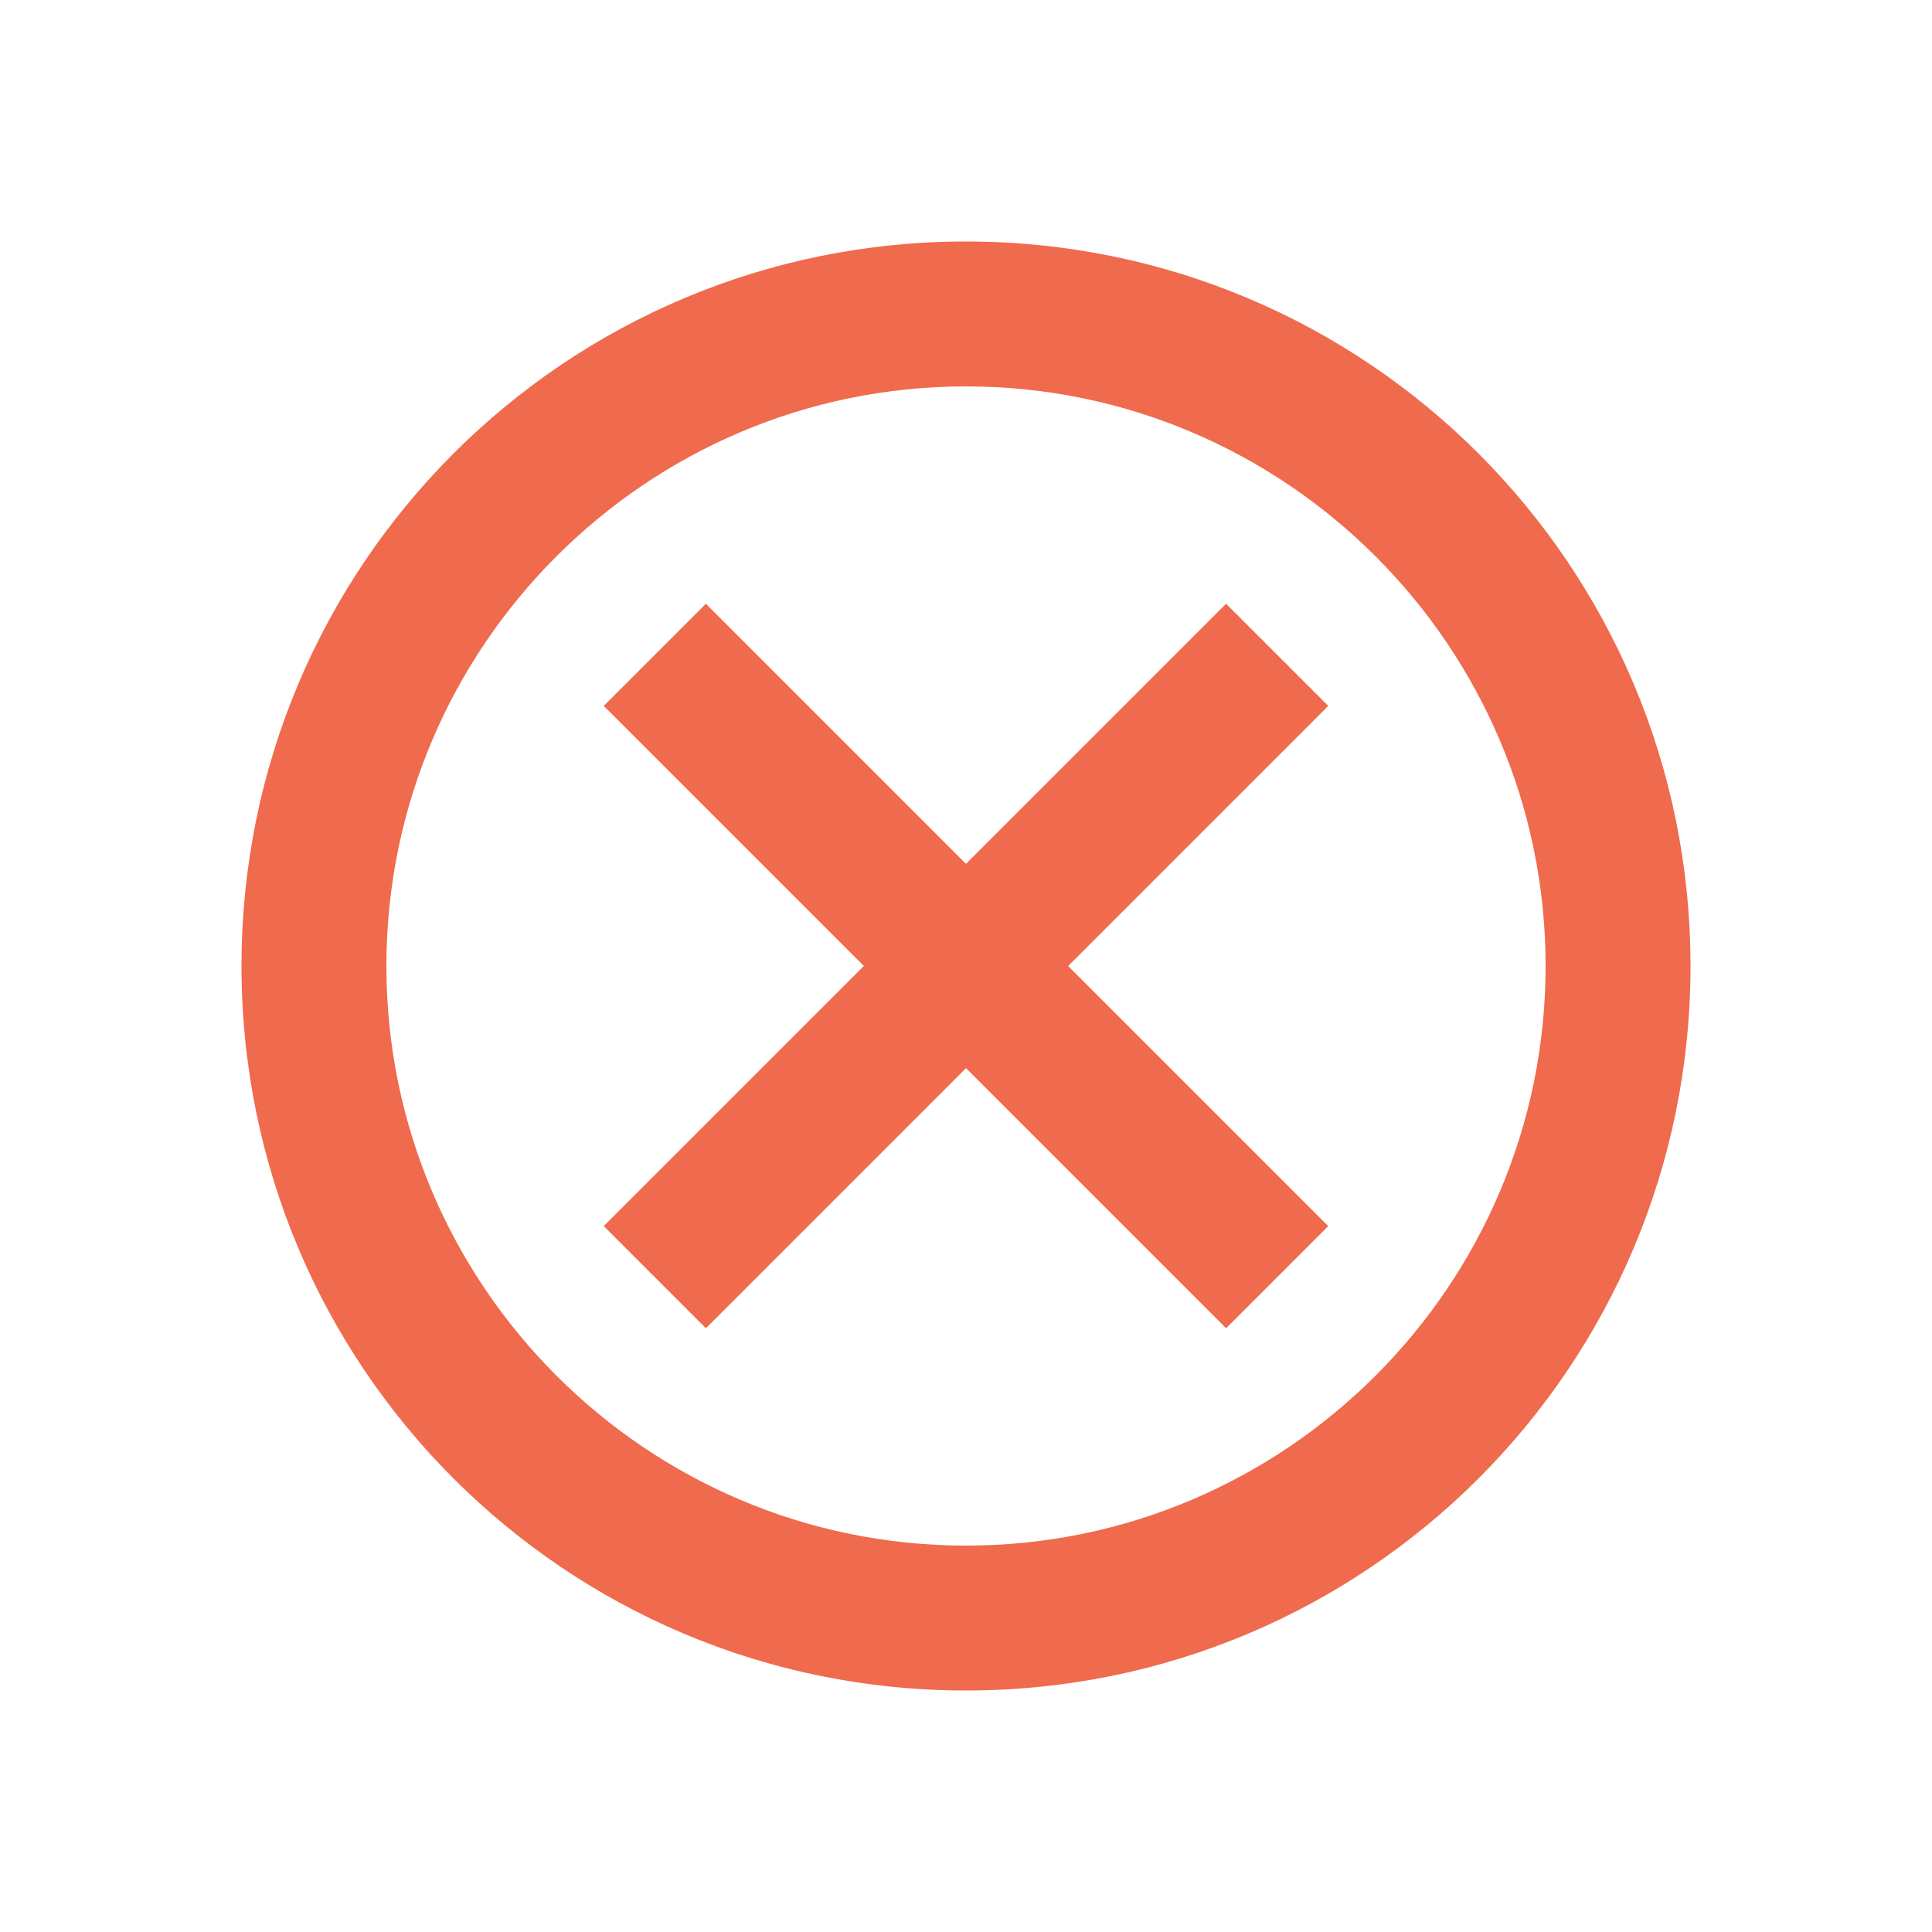 <svg width="16" height="16" viewBox="0 0 16 16" fill="none"
     xmlns="http://www.w3.org/2000/svg">
    <g clip-path="url(#clip0_121_2305)">
        <path d="M8 2C4.682 2 2 4.682 2 8C2 11.318 4.682 14 8 14C11.318 14 14 11.318 14 8C14 4.682 11.318 2 8 2ZM8 12.8C5.354 12.8 3.2 10.646 3.2 8C3.2 5.354 5.354 3.2 8 3.2C10.646 3.2 12.8 5.354 12.8 8C12.8 10.646 10.646 12.8 8 12.8ZM10.154 5L8 7.154L5.846 5L5 5.846L7.154 8L5 10.154L5.846 11L8 8.846L10.154 11L11 10.154L8.846 8L11 5.846L10.154 5Z"
              fill="#F06A4D"/>
    </g>
    <defs>
        <clipPath id="clip0_121_2305">
            <rect width="16" height="16" fill="white"/>
        </clipPath>
    </defs>
</svg>
